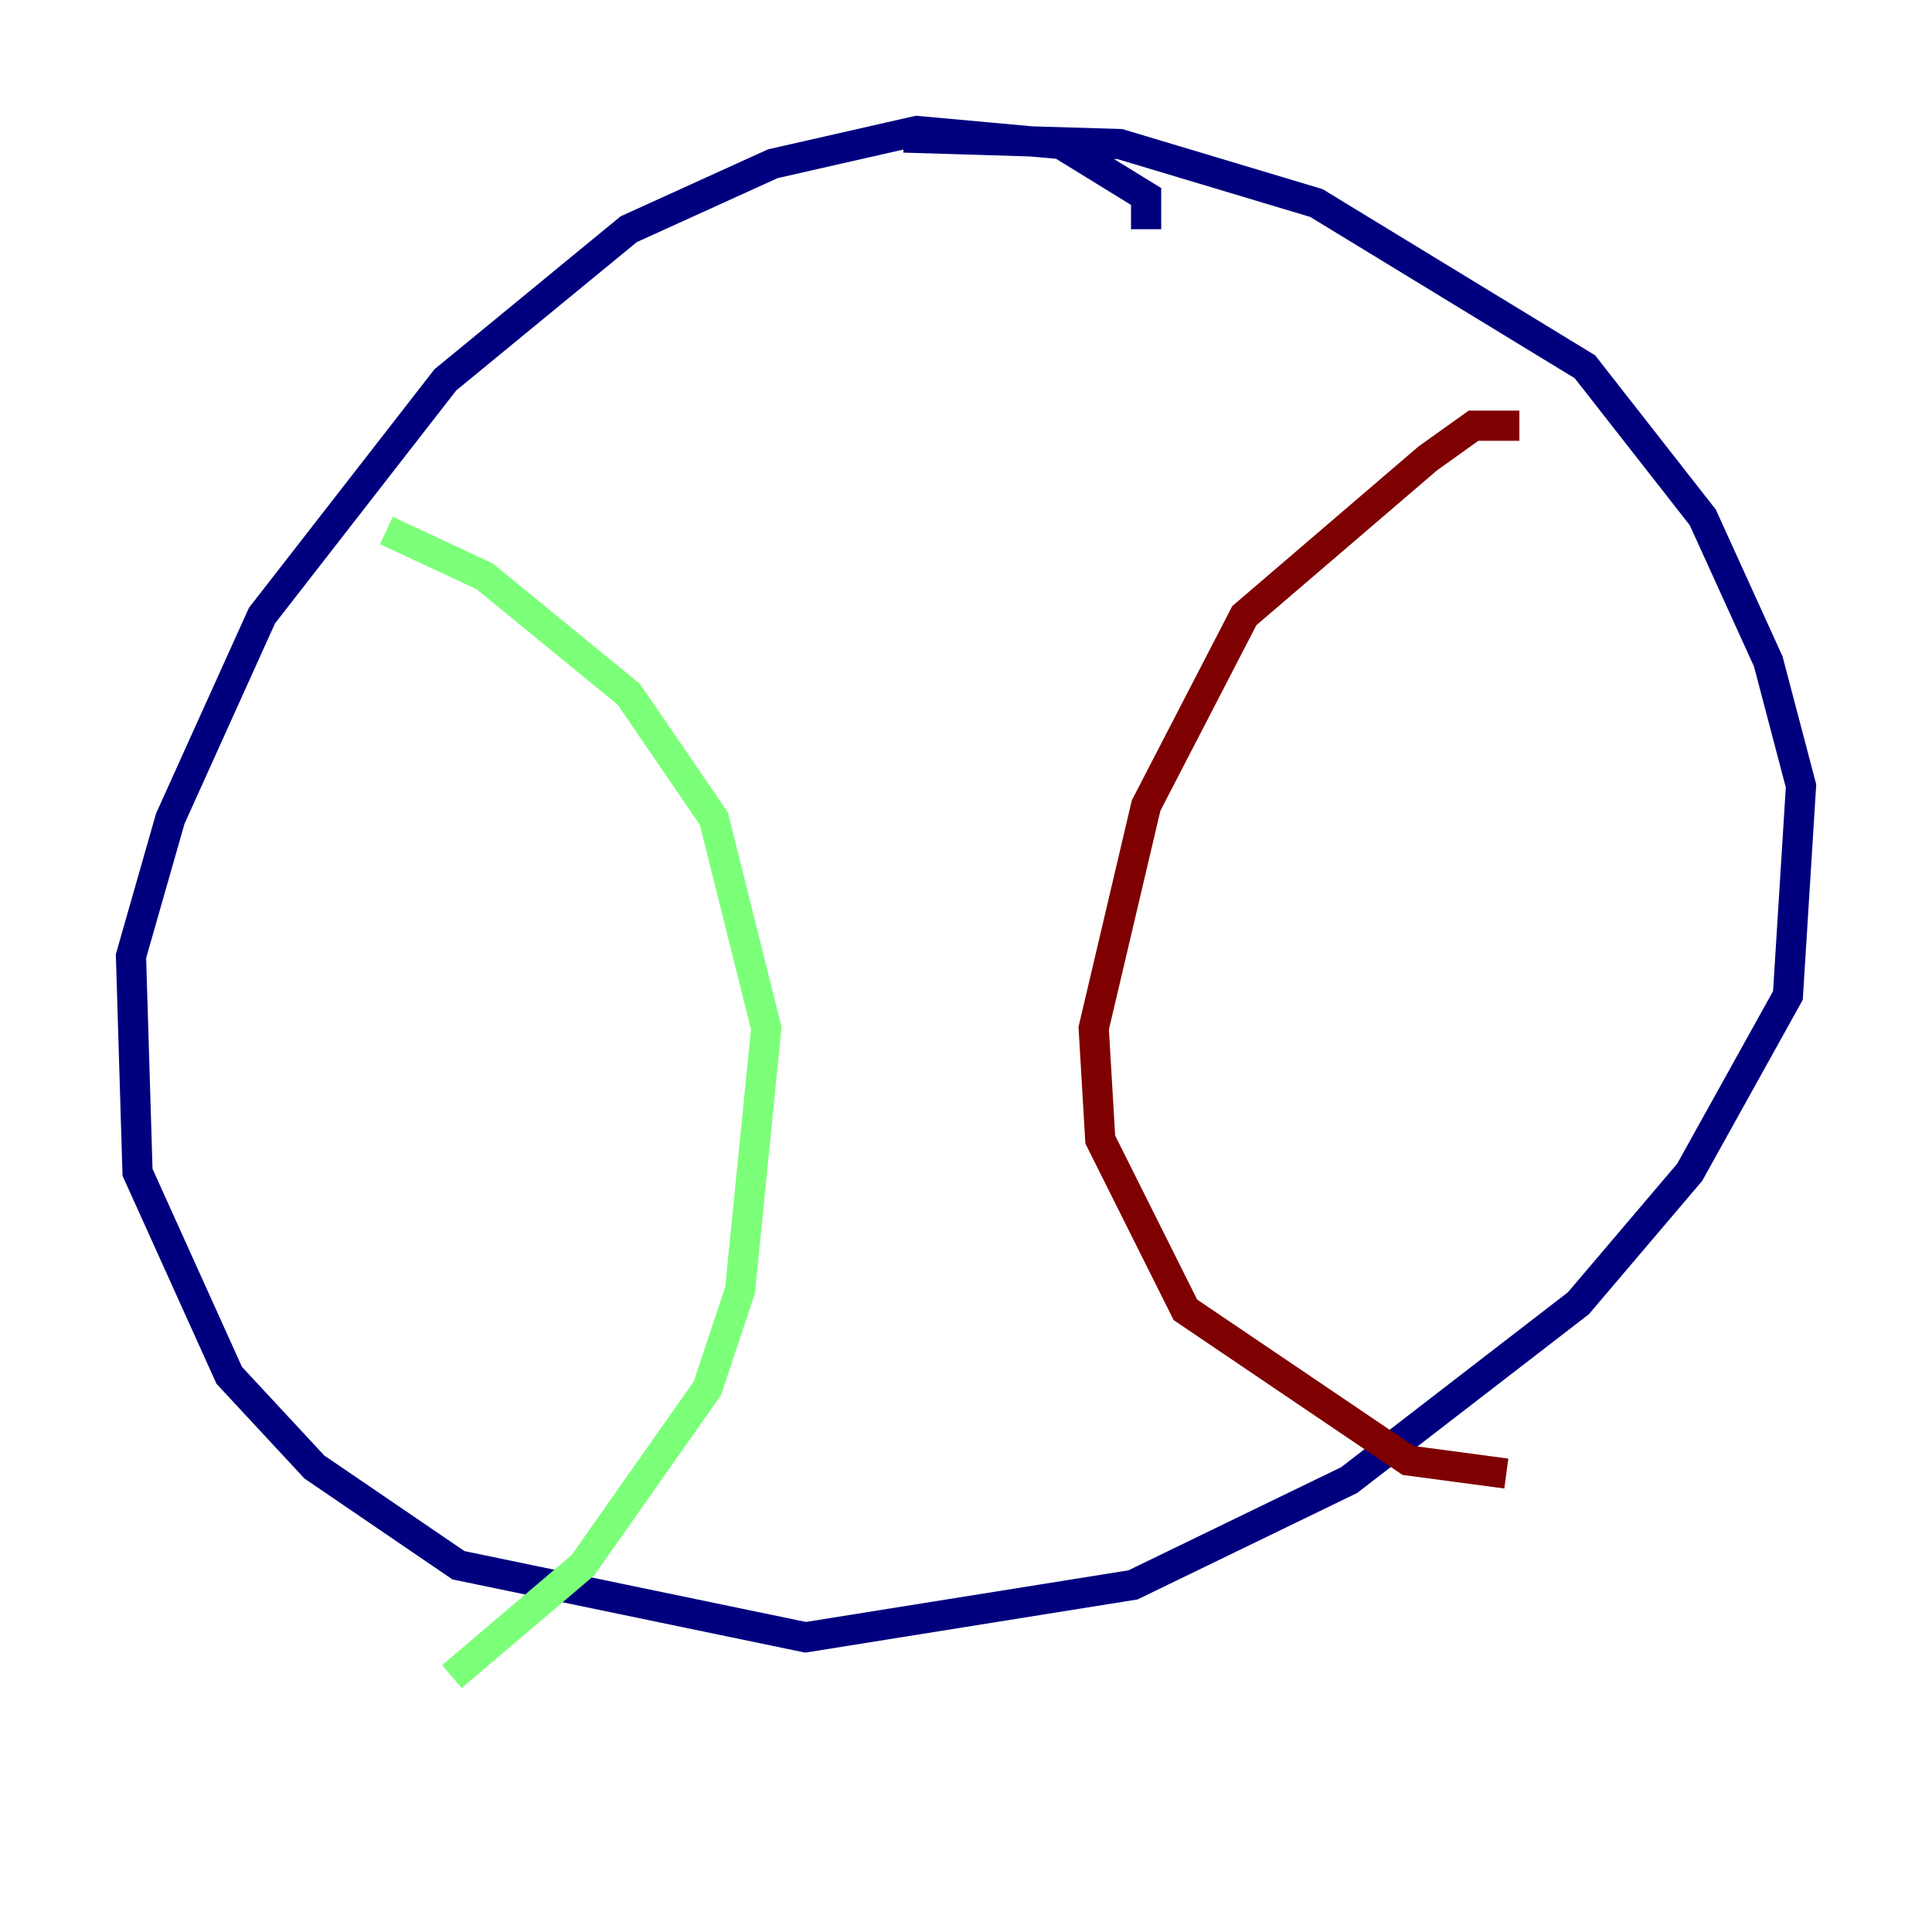 <?xml version="1.0" encoding="utf-8" ?>
<svg baseProfile="tiny" height="128" version="1.2" viewBox="0,0,128,128" width="128" xmlns="http://www.w3.org/2000/svg" xmlns:ev="http://www.w3.org/2001/xml-events" xmlns:xlink="http://www.w3.org/1999/xlink"><defs /><polyline fill="none" points="75.932,15.186 75.932,13.017 70.291,9.546 60.746,8.678 51.2,10.848 41.654,15.186 29.505,25.166 17.356,40.786 11.281,54.237 8.678,63.349 9.112,77.668 15.186,91.119 20.827,97.193 30.373,103.702 53.37,108.475 75.064,105.003 89.383,98.061 104.57,86.346 111.946,77.668 118.454,65.953 119.322,52.068 117.153,43.824 112.814,34.278 105.003,24.298 87.214,13.451 74.197,9.546 59.878,9.112" stroke="#00007f" stroke-width="2" /><polyline fill="none" points="25.6,35.146 32.108,38.183 41.654,45.993 47.295,54.237 50.766,68.122 49.031,85.478 46.861,91.986 38.617,103.702 29.939,111.078" stroke="#7cff79" stroke-width="2" /><polyline fill="none" points="100.664,28.203 97.627,28.203 94.59,30.373 82.441,40.786 75.932,53.37 72.461,68.122 72.895,75.498 78.536,86.78 93.288,96.759 99.797,97.627" stroke="#7f0000" stroke-width="2" /></svg>